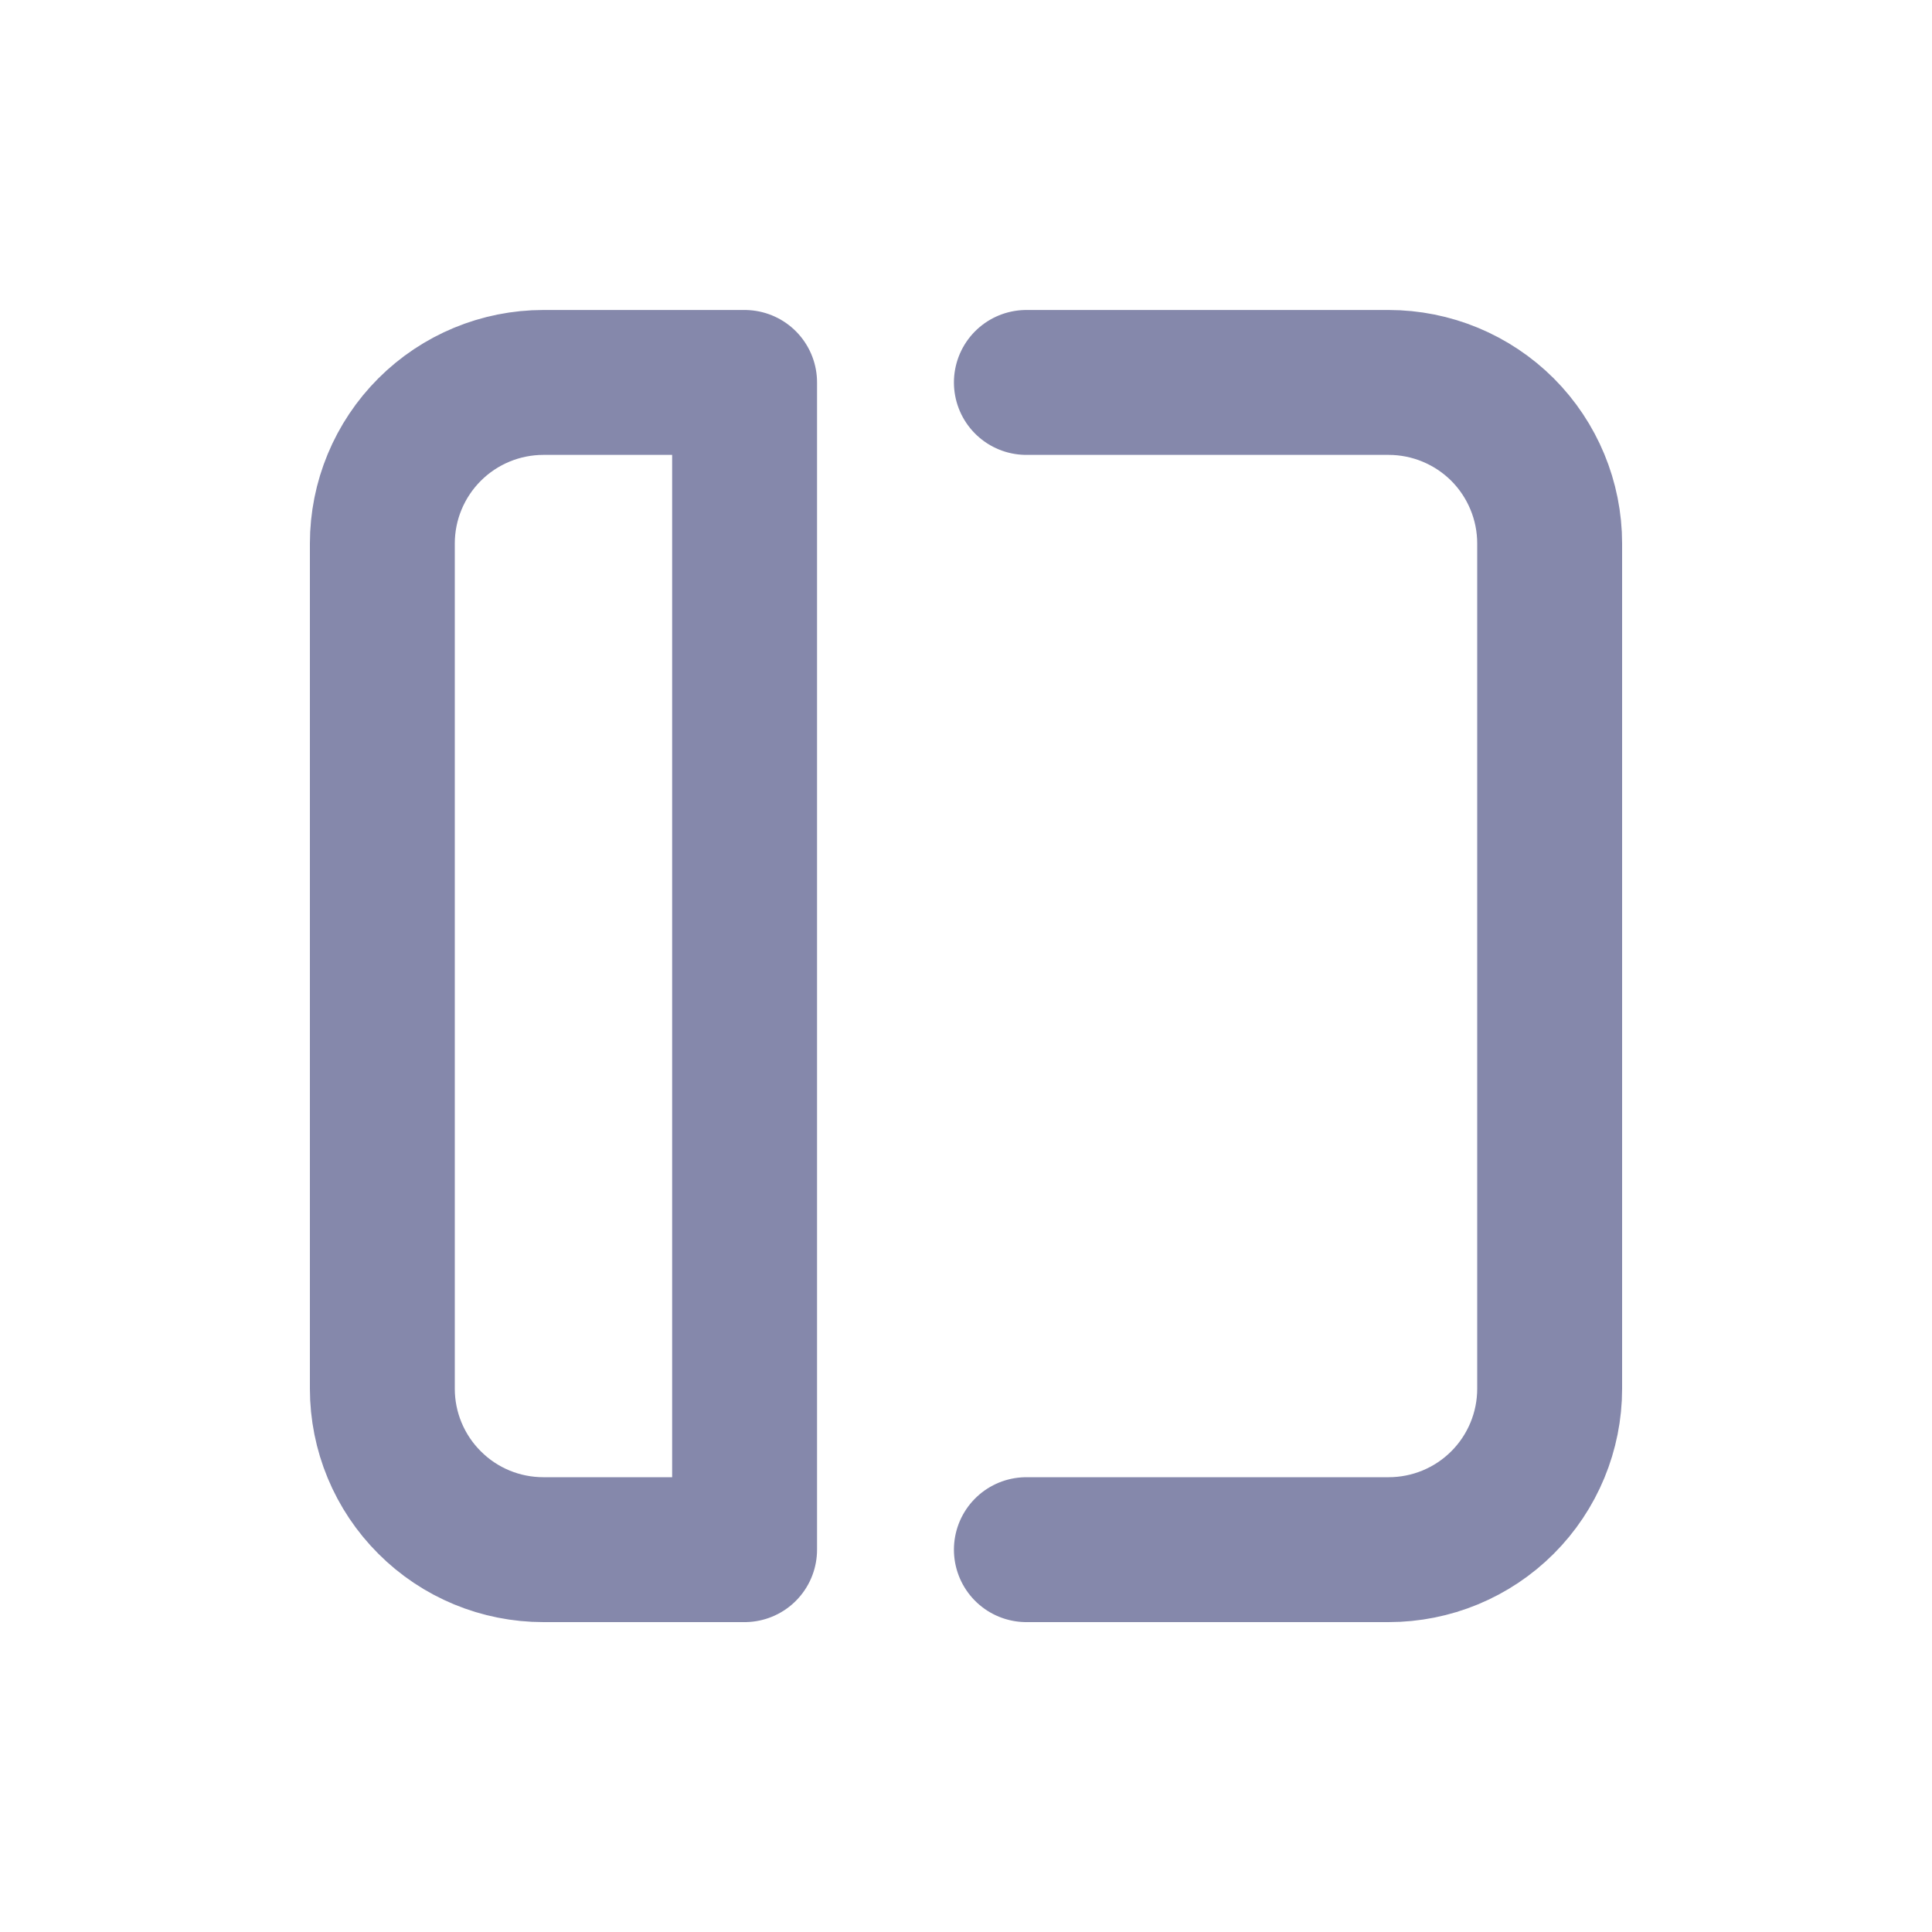 <svg width="20" height="20" viewBox="0 0 20 20" fill="none" xmlns="http://www.w3.org/2000/svg">
<path d="M10.625 3.959H14.375C14.817 3.959 15.241 4.135 15.554 4.447C15.866 4.76 16.042 5.184 16.042 5.626V14.376C16.042 14.818 15.866 15.242 15.554 15.554C15.241 15.867 14.817 16.042 14.375 16.042H10.625M3.958 14.376V5.626C3.958 5.184 4.134 4.76 4.447 4.447C4.759 4.135 5.183 3.959 5.625 3.959H7.708V16.042H5.625C5.183 16.042 4.759 15.867 4.447 15.554C4.134 15.242 3.958 14.818 3.958 14.376Z" stroke="#8588AB" stroke-width="1.5" stroke-linecap="round" stroke-linejoin="round"/>
</svg>

